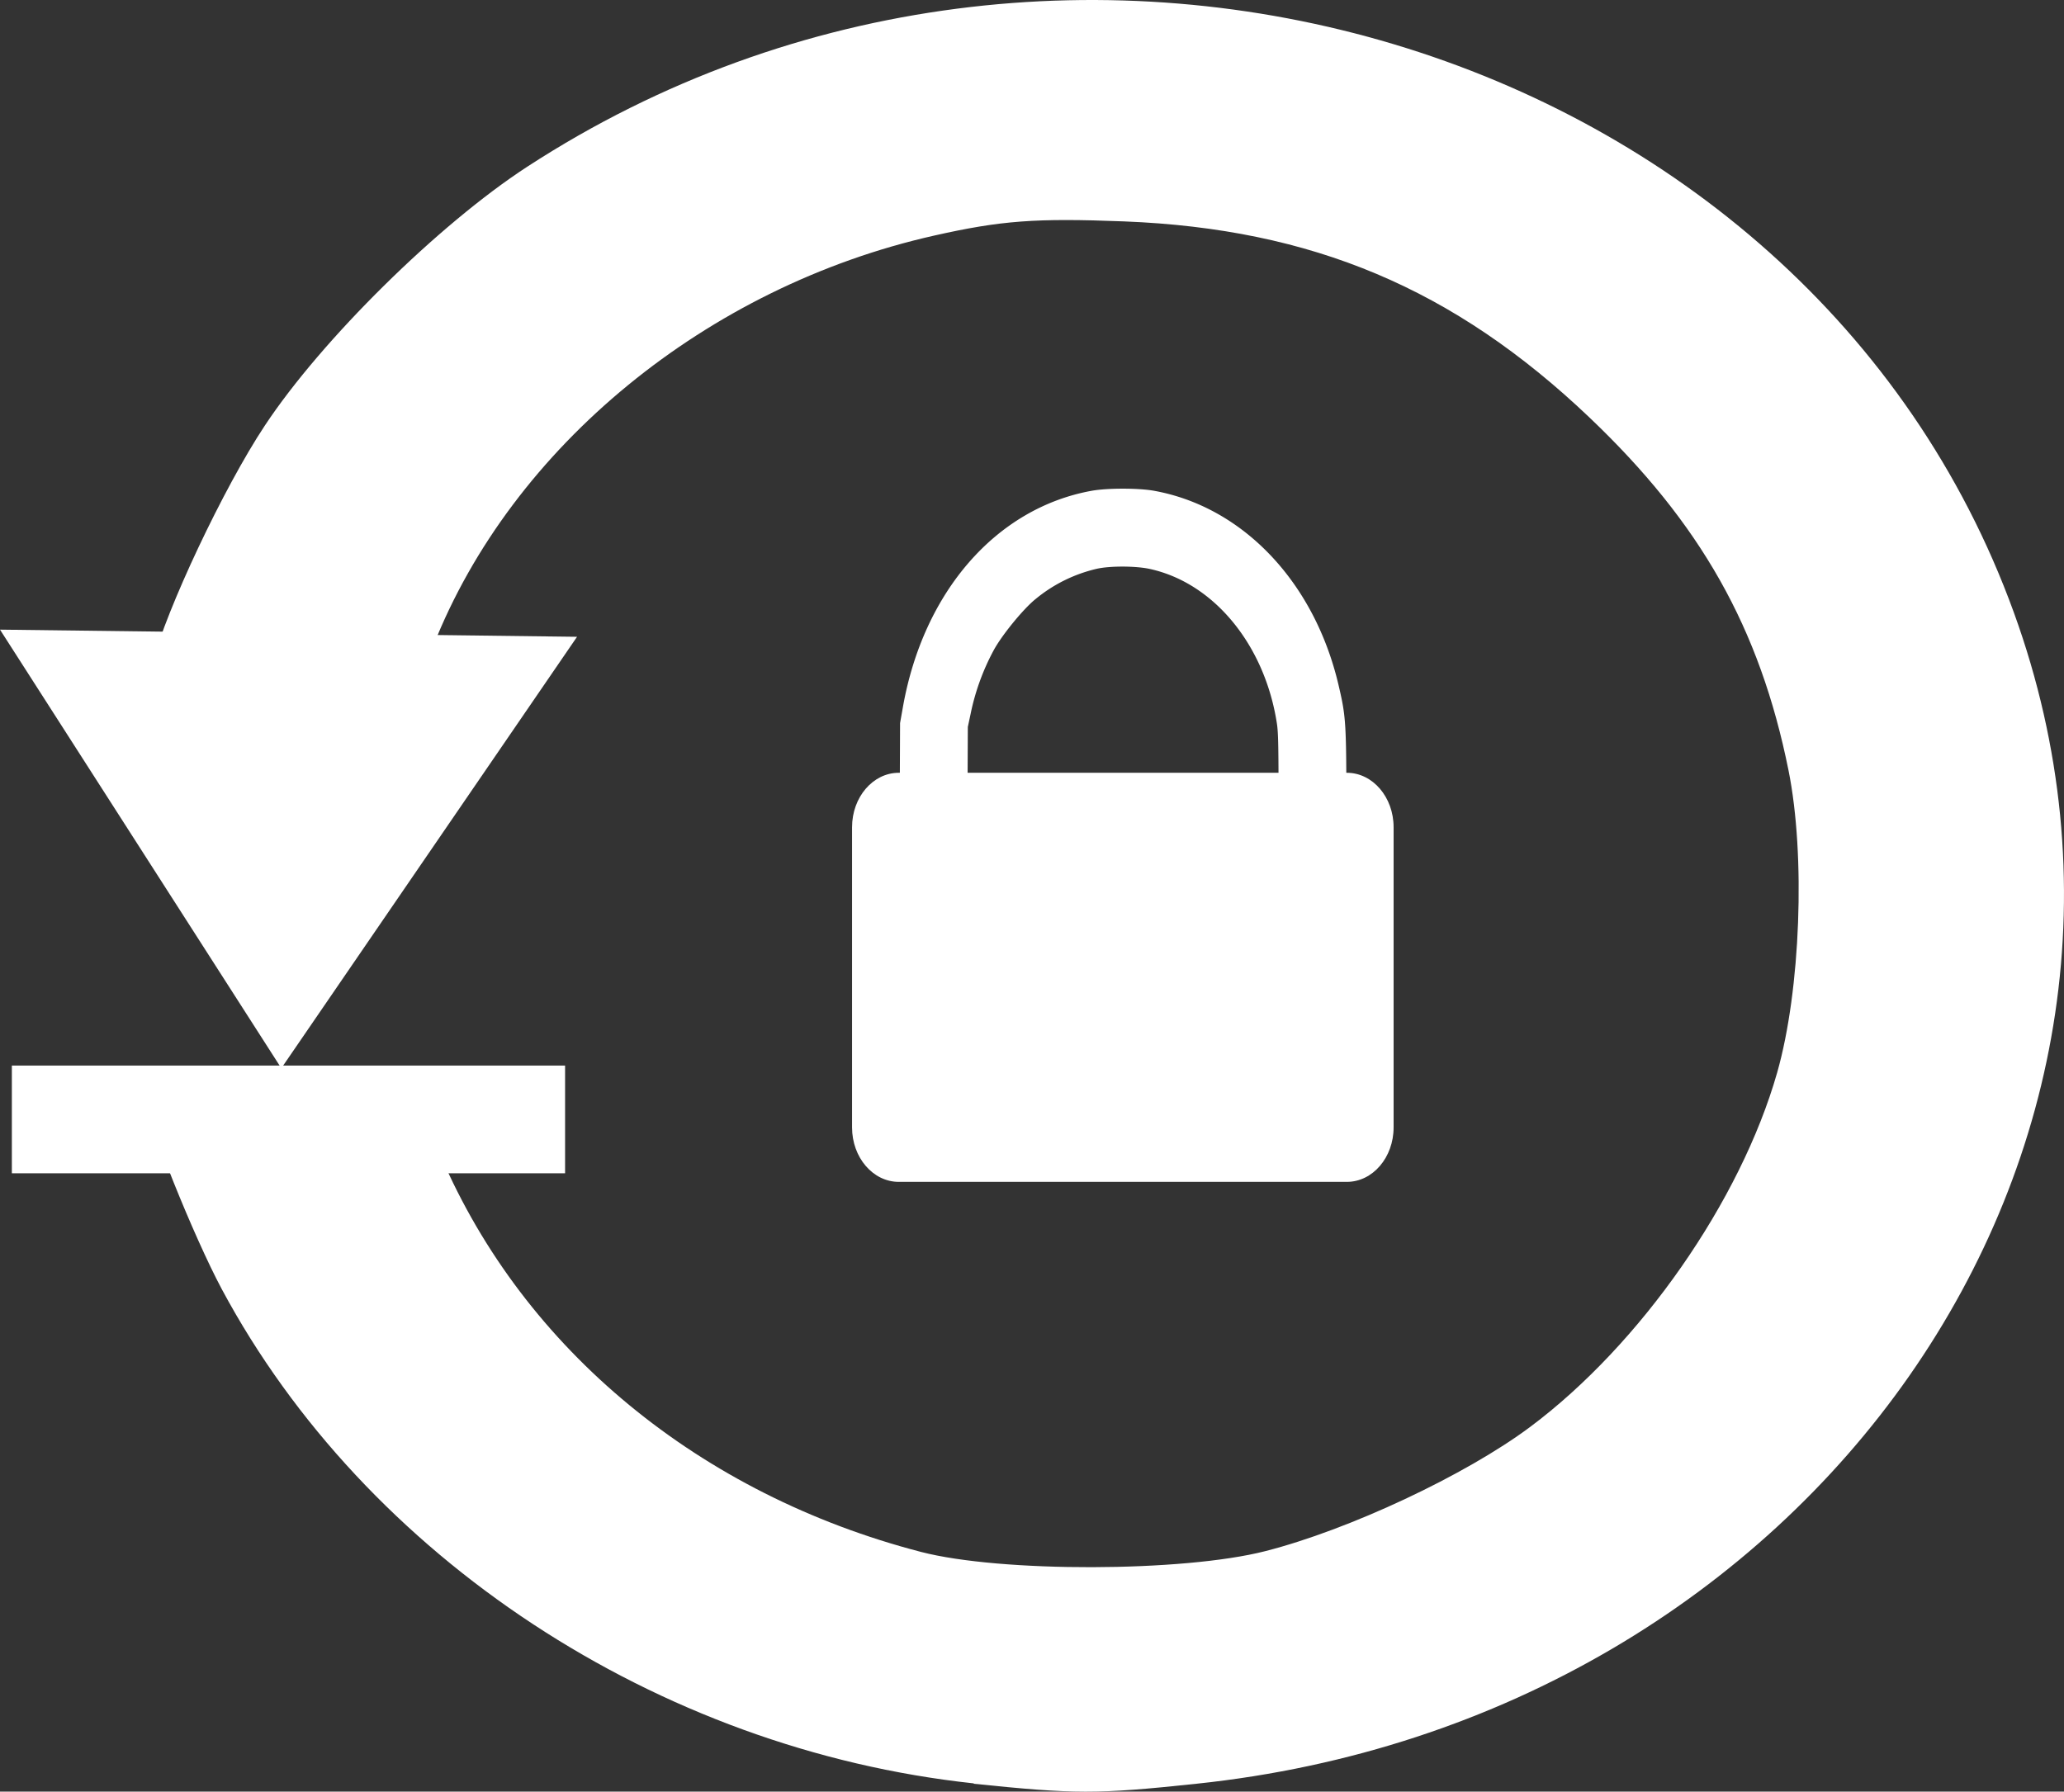 <svg xmlns="http://www.w3.org/2000/svg" viewBox="0 0 969.32 841.59"><rect x="0" y="0" width="969.32" height="841.59" fill="#333333" stroke="none"/><defs><style>.cls-1,.cls-2{fill:#fff;}.cls-1{fill-rule:evenodd;}</style></defs><g id="Capa_2" data-name="Capa 2"><g id="Capa_44" data-name="Capa 44"><g id="layer1"><g id="g4667"><path id="path4640" class="cls-1" d="M457.3,837.71c-148.59-16-285.5-106-353.12-232.12C91,581,68.89,525.92,68.89,517.63c0-1.89,28.31-3.4,62.9-3.37l62.89,0L207,543C246.15,634,328.69,702,432.59,729c37.35,9.68,122.89,9.51,161.54-.36,39.34-10,94.23-35.76,124.56-58.43,51.79-38.71,98.77-106.14,115.93-166.4,11-38.65,13.38-102,5.31-142C826.46,295,798.64,245.74,746.4,196.05,682.78,135.52,616.18,107.47,527.92,104c-41.47-1.63-57.8-.42-89.25,6.67-106.62,24-198.26,99.1-235.19,192.69l-7.79,19.73h-127l2.89-11.42C78,286.43,105.08,229,124.31,200,151,159.6,206,105.38,247.63,78.3,499.57-85.61,848.38,19.05,945.8,287.79c91.66,252.85-94.66,519.73-384,550.1-47.11,5-56.85,4.89-104.46,0Z"/><g id="g4592-5-0"><rect id="rect3717-9-8-2" class="cls-2" x="5.57" y="500.53" width="259.81" height="50.6"/><path id="path3783-0-6" class="cls-1" d="M0,295.76l271,3.36L132.12,501.79Z"/></g></g><g id="g73"><path id="path68" class="cls-1" d="M422.52,381.49l.18-41.84,1.36-7.66c9.64-54.15,43.86-93.34,88.61-101.45,7.33-1.33,22-1.33,29.35,0,41.76,7.58,75.3,42.94,86.61,91.3,3.53,15.1,3.67,17.42,3.67,61.49v39.38H600.46V383.85c0-32.9-.11-39.64-.79-44-5.67-36.9-29.55-66-59.64-72.59-6.55-1.45-18.67-1.49-24.87-.1a69.92,69.92,0,0,0-28.91,14.3c-5.81,4.7-15.92,17.12-19.67,24.15a108.88,108.88,0,0,0-10.75,29.73l-1.31,6.13-.18,40.92-.17,40.91H422.33Z"/><path id="rect12" class="cls-1" d="M422.09,363H632.54c12.12,0,21.94,11.45,21.94,25.58v141c0,14.13-9.82,25.58-21.94,25.58H422.09c-12.12,0-21.94-11.45-21.94-25.58v-141C400.15,374.42,410,363,422.09,363Z"/><path id="path39" class="cls-1" d="M499.75,474.33c0-16.68,0-31.34,0-32.59.31-8,4.26-16.86,9.76-21.8a23.3,23.3,0,0,1,14.68-6.44c12.19-.75,23.14,8.57,26.54,22.59.55,2.28.63,6.24.75,35.57l.13,33H499.81Z"/></g></g></g></g></svg>